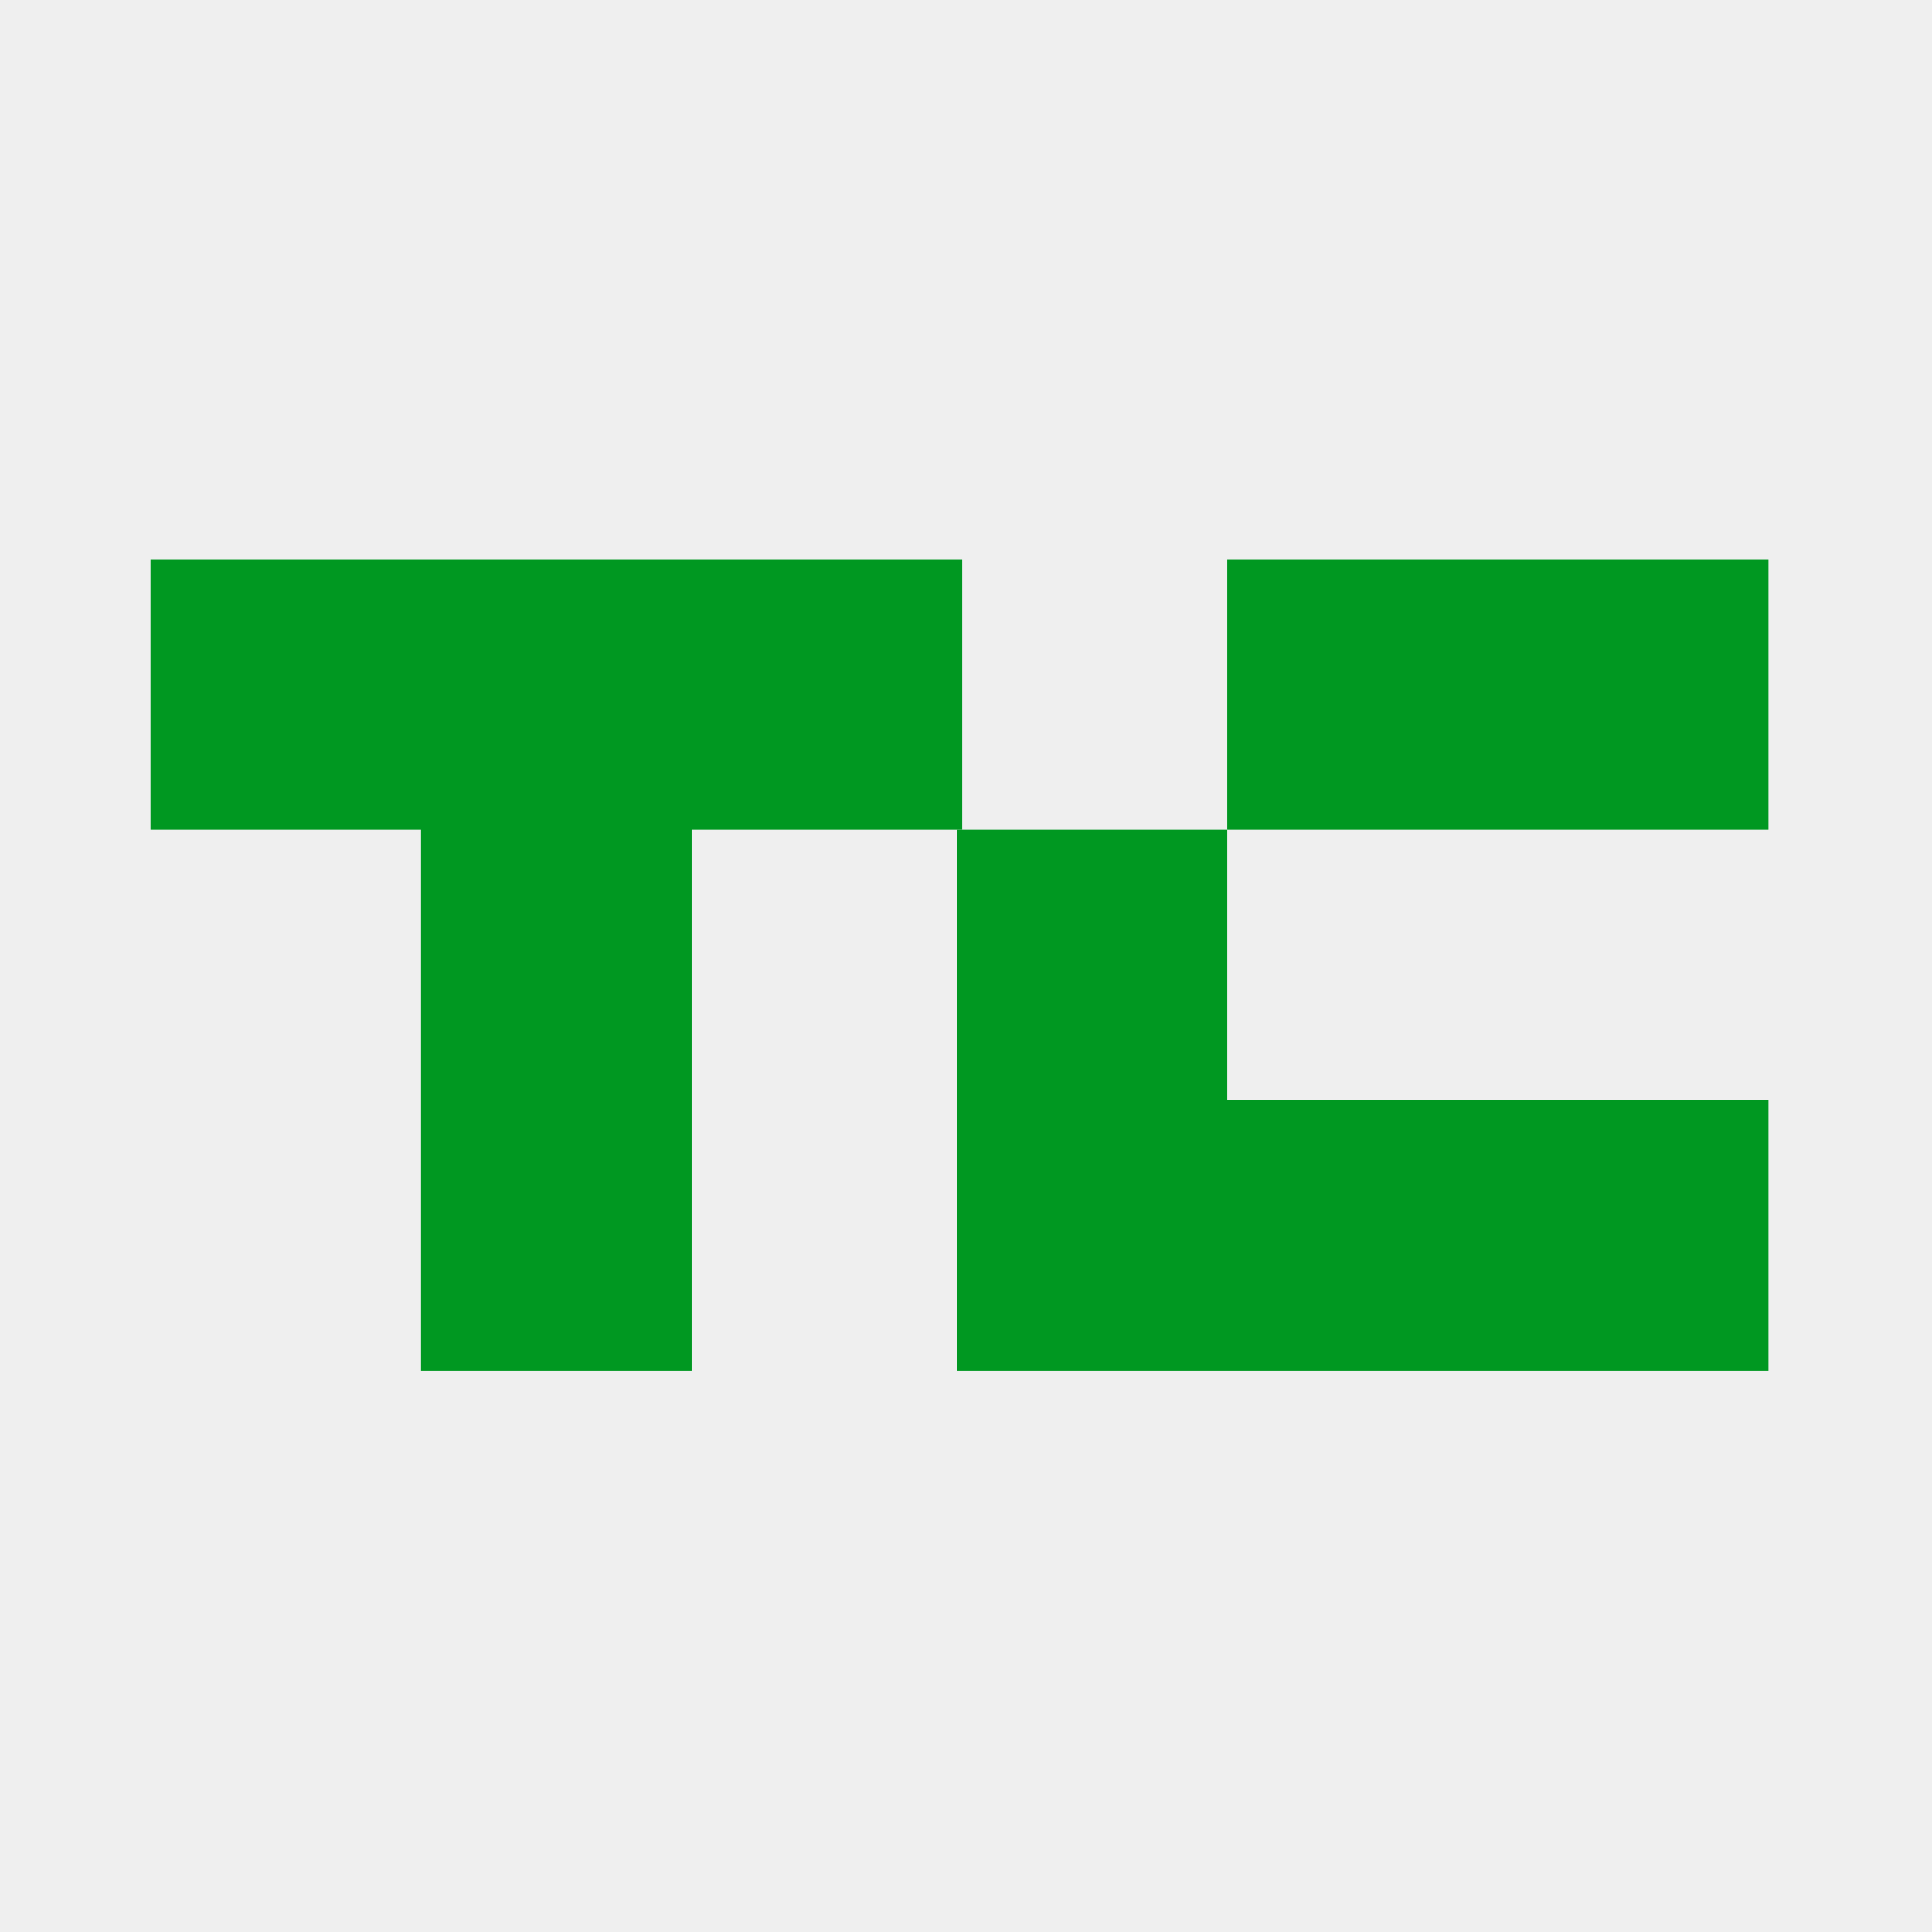<?xml version="1.0" encoding="utf-8"?>
<!-- Generator: Adobe Illustrator 15.0.0, SVG Export Plug-In . SVG Version: 6.00 Build 0)  -->
<!DOCTYPE svg PUBLIC "-//W3C//DTD SVG 1.1//EN" "http://www.w3.org/Graphics/SVG/1.1/DTD/svg11.dtd">
<svg version="1.1" id="Layer_1" xmlns="http://www.w3.org/2000/svg" xmlns:xlink="http://www.w3.org/1999/xlink" x="0px" y="0px"
	 width="48px" height="48px" viewBox="0 0 48 48" enable-background="new 0 0 48 48" xml:space="preserve">
<rect x="-0.401" y="-0.264" fill="#EFEFEF" width="48.478" height="48.478"/>
<g>
	<g>
		<polygon fill="#009821" points="43.937,20.614 43.937,13.892 37.214,13.892 30.491,13.892 30.491,20.614 37.214,20.614 		"/>
		<polygon fill="#009821" points="23.77,20.614 23.77,27.337 23.77,34.059 30.491,34.059 37.214,34.059 43.937,34.059 
			43.937,27.337 37.214,27.337 30.491,27.337 30.491,20.614 		"/>
	</g>
	<polygon fill="#009821" points="17.183,13.892 10.461,13.892 3.739,13.892 3.739,20.614 10.461,20.614 10.461,27.337 
		10.461,34.059 17.183,34.059 17.183,27.337 17.183,20.614 23.906,20.614 23.906,13.892 	"/>
</g>
</svg>

